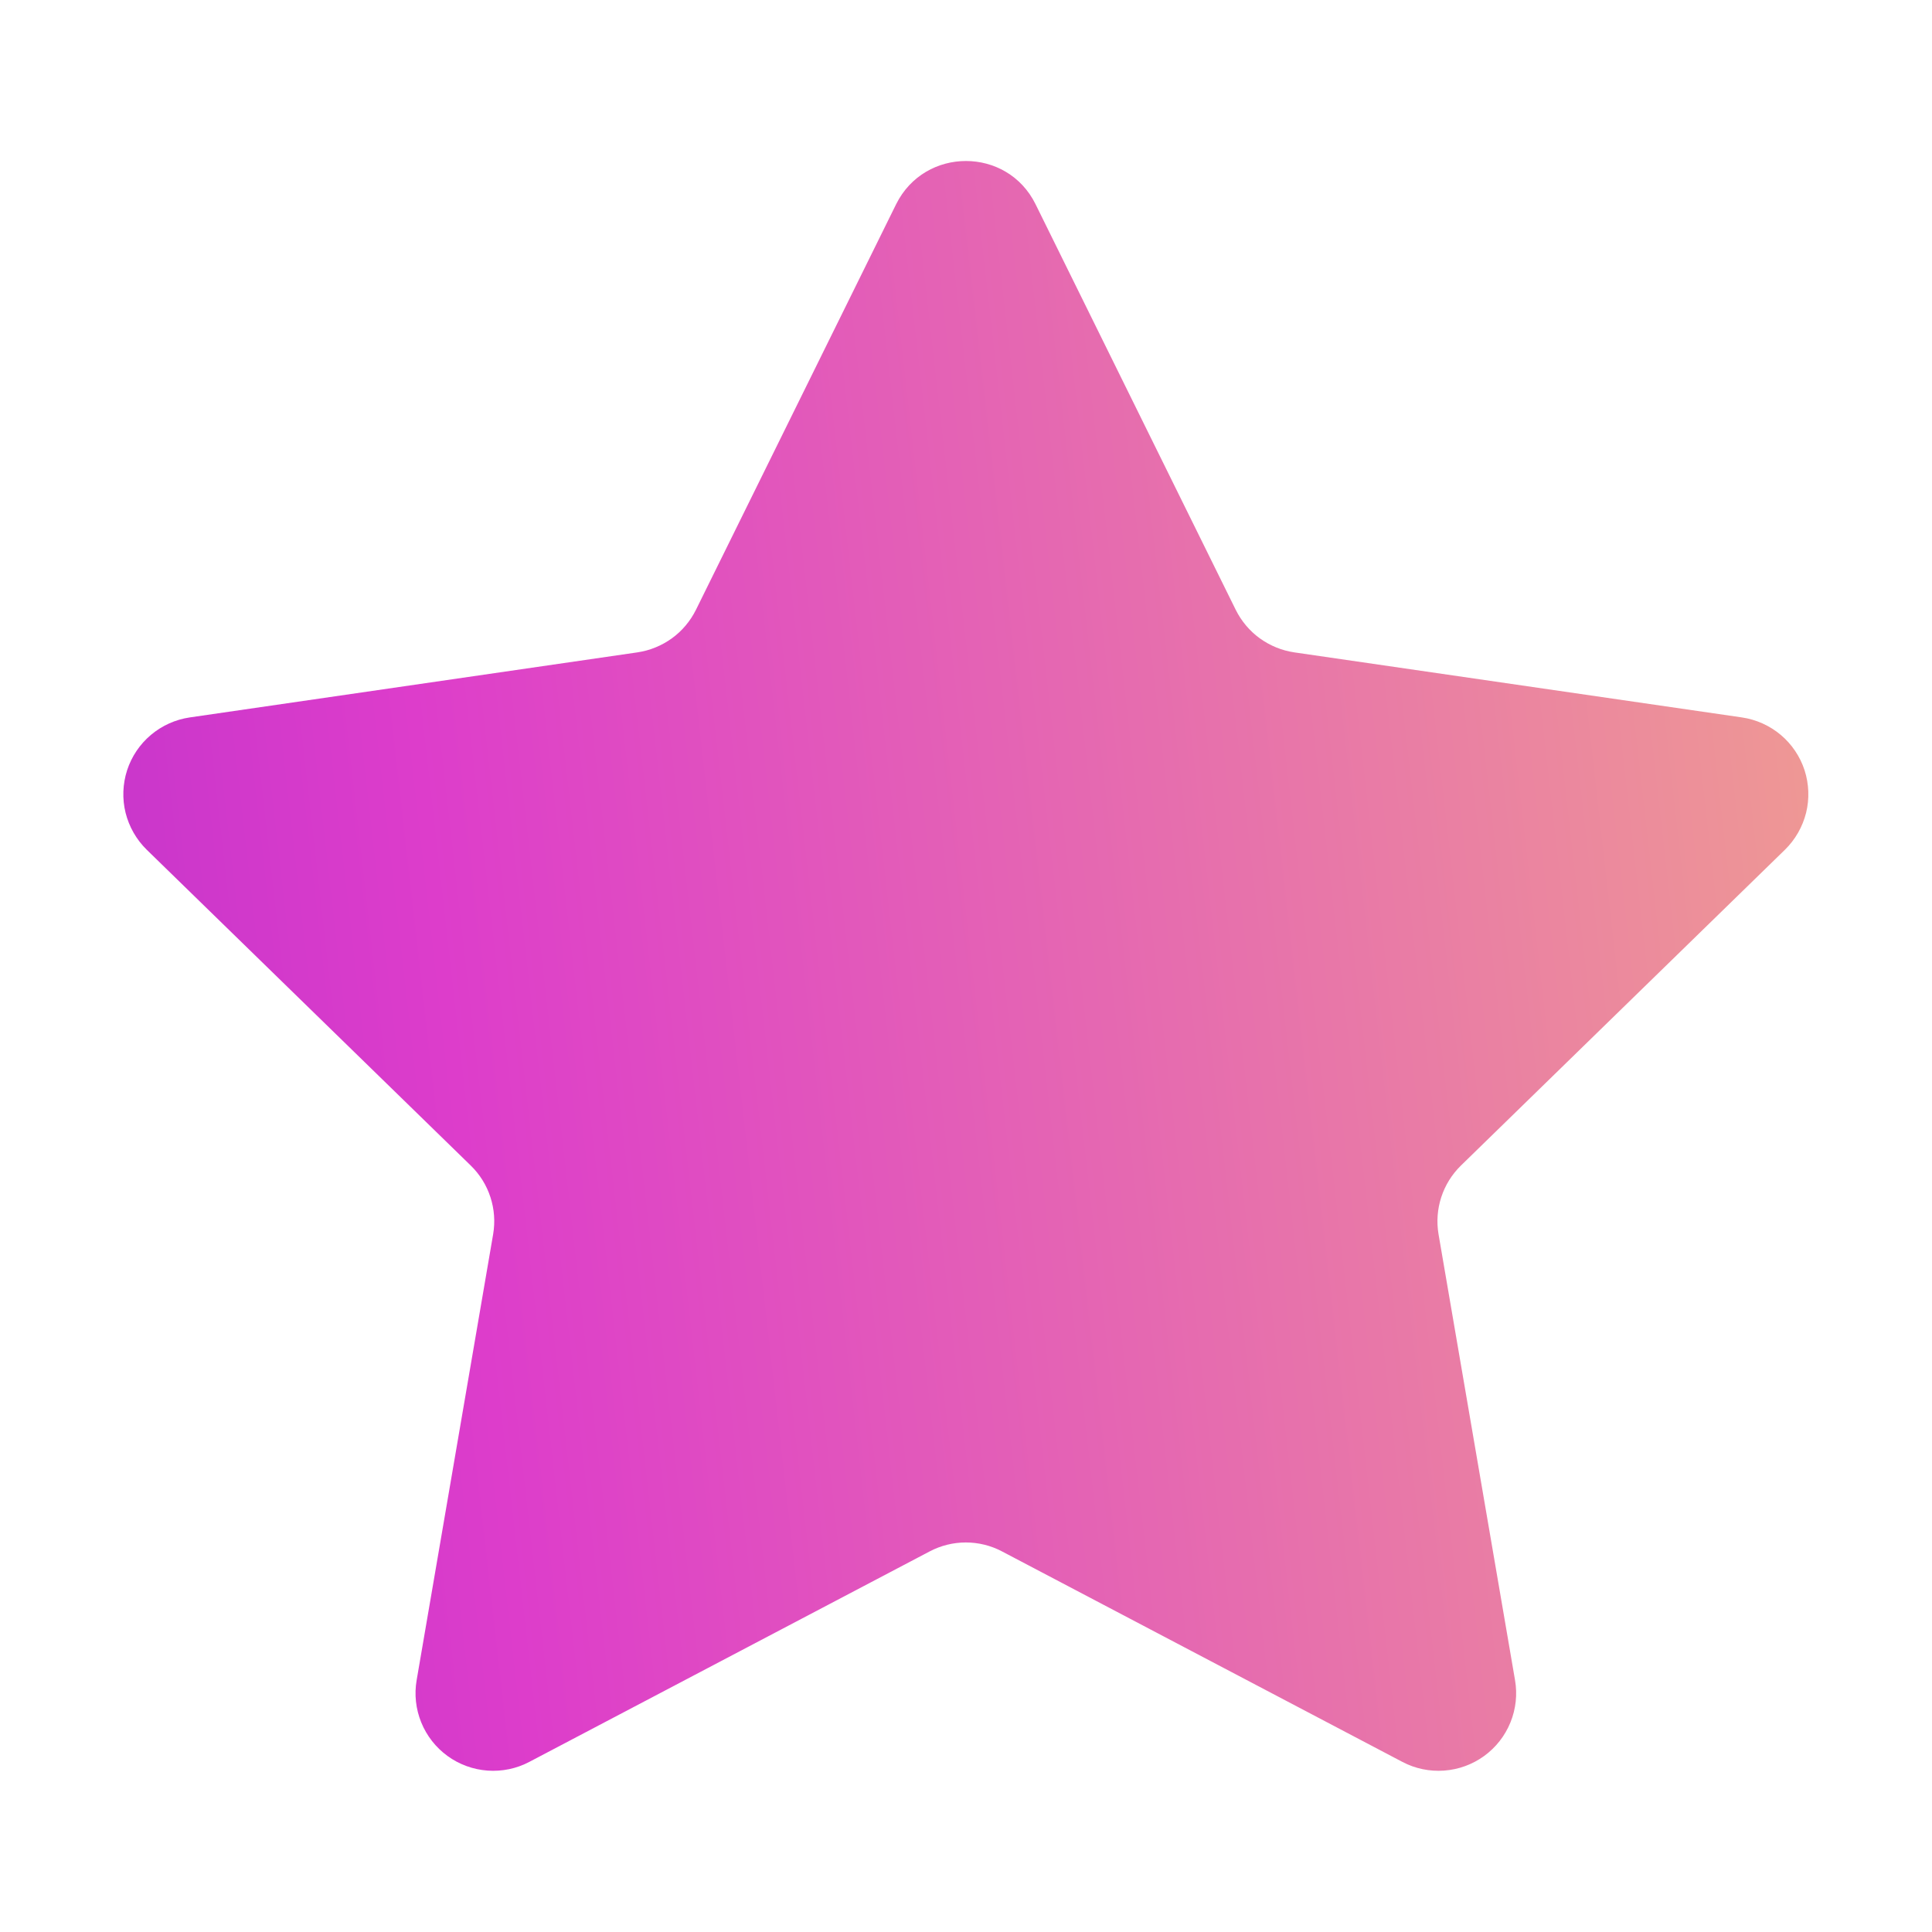<svg width="24" height="24" viewBox="0 0 24 24" fill="none" xmlns="http://www.w3.org/2000/svg">
<path d="M12.864 2.537L15.351 7.576C15.421 7.716 15.523 7.838 15.649 7.929C15.776 8.021 15.923 8.081 16.078 8.104L21.638 8.912C21.816 8.938 21.983 9.013 22.121 9.129C22.259 9.245 22.361 9.397 22.417 9.568C22.472 9.739 22.479 9.923 22.436 10.097C22.392 10.272 22.301 10.431 22.172 10.557L18.148 14.479C17.921 14.701 17.817 15.02 17.87 15.332L18.82 20.87C18.851 21.048 18.831 21.23 18.763 21.397C18.695 21.564 18.582 21.708 18.436 21.814C18.291 21.919 18.119 21.982 17.939 21.995C17.76 22.008 17.58 21.971 17.421 21.887L12.447 19.272C12.309 19.199 12.154 19.161 11.998 19.161C11.842 19.161 11.688 19.199 11.549 19.272L6.575 21.887C6.416 21.971 6.236 22.008 6.057 21.995C5.877 21.982 5.705 21.919 5.56 21.814C5.414 21.708 5.301 21.564 5.233 21.397C5.165 21.23 5.145 21.048 5.176 20.87L6.126 15.332C6.152 15.178 6.141 15.02 6.092 14.871C6.044 14.723 5.96 14.588 5.848 14.479L1.824 10.557C1.695 10.431 1.604 10.272 1.56 10.097C1.517 9.923 1.524 9.739 1.579 9.568C1.635 9.397 1.737 9.245 1.875 9.129C2.013 9.013 2.18 8.938 2.358 8.912L7.918 8.104C8.073 8.081 8.22 8.021 8.347 7.929C8.473 7.838 8.575 7.716 8.645 7.576L11.132 2.537C11.488 1.821 12.511 1.821 12.864 2.537Z" fill="url(#paint0_linear_992_4732)"/>
<defs>
<linearGradient id="paint0_linear_992_4732" x1="-2.684" y1="25.331" x2="24.758" y2="22.217" gradientUnits="userSpaceOnUse">
<stop stop-color="#AC2CCB"/>
<stop offset="0.349" stop-color="#DD3DCB"/>
<stop offset="1" stop-color="#EF9C92"/>
</linearGradient>
</defs>
</svg>
